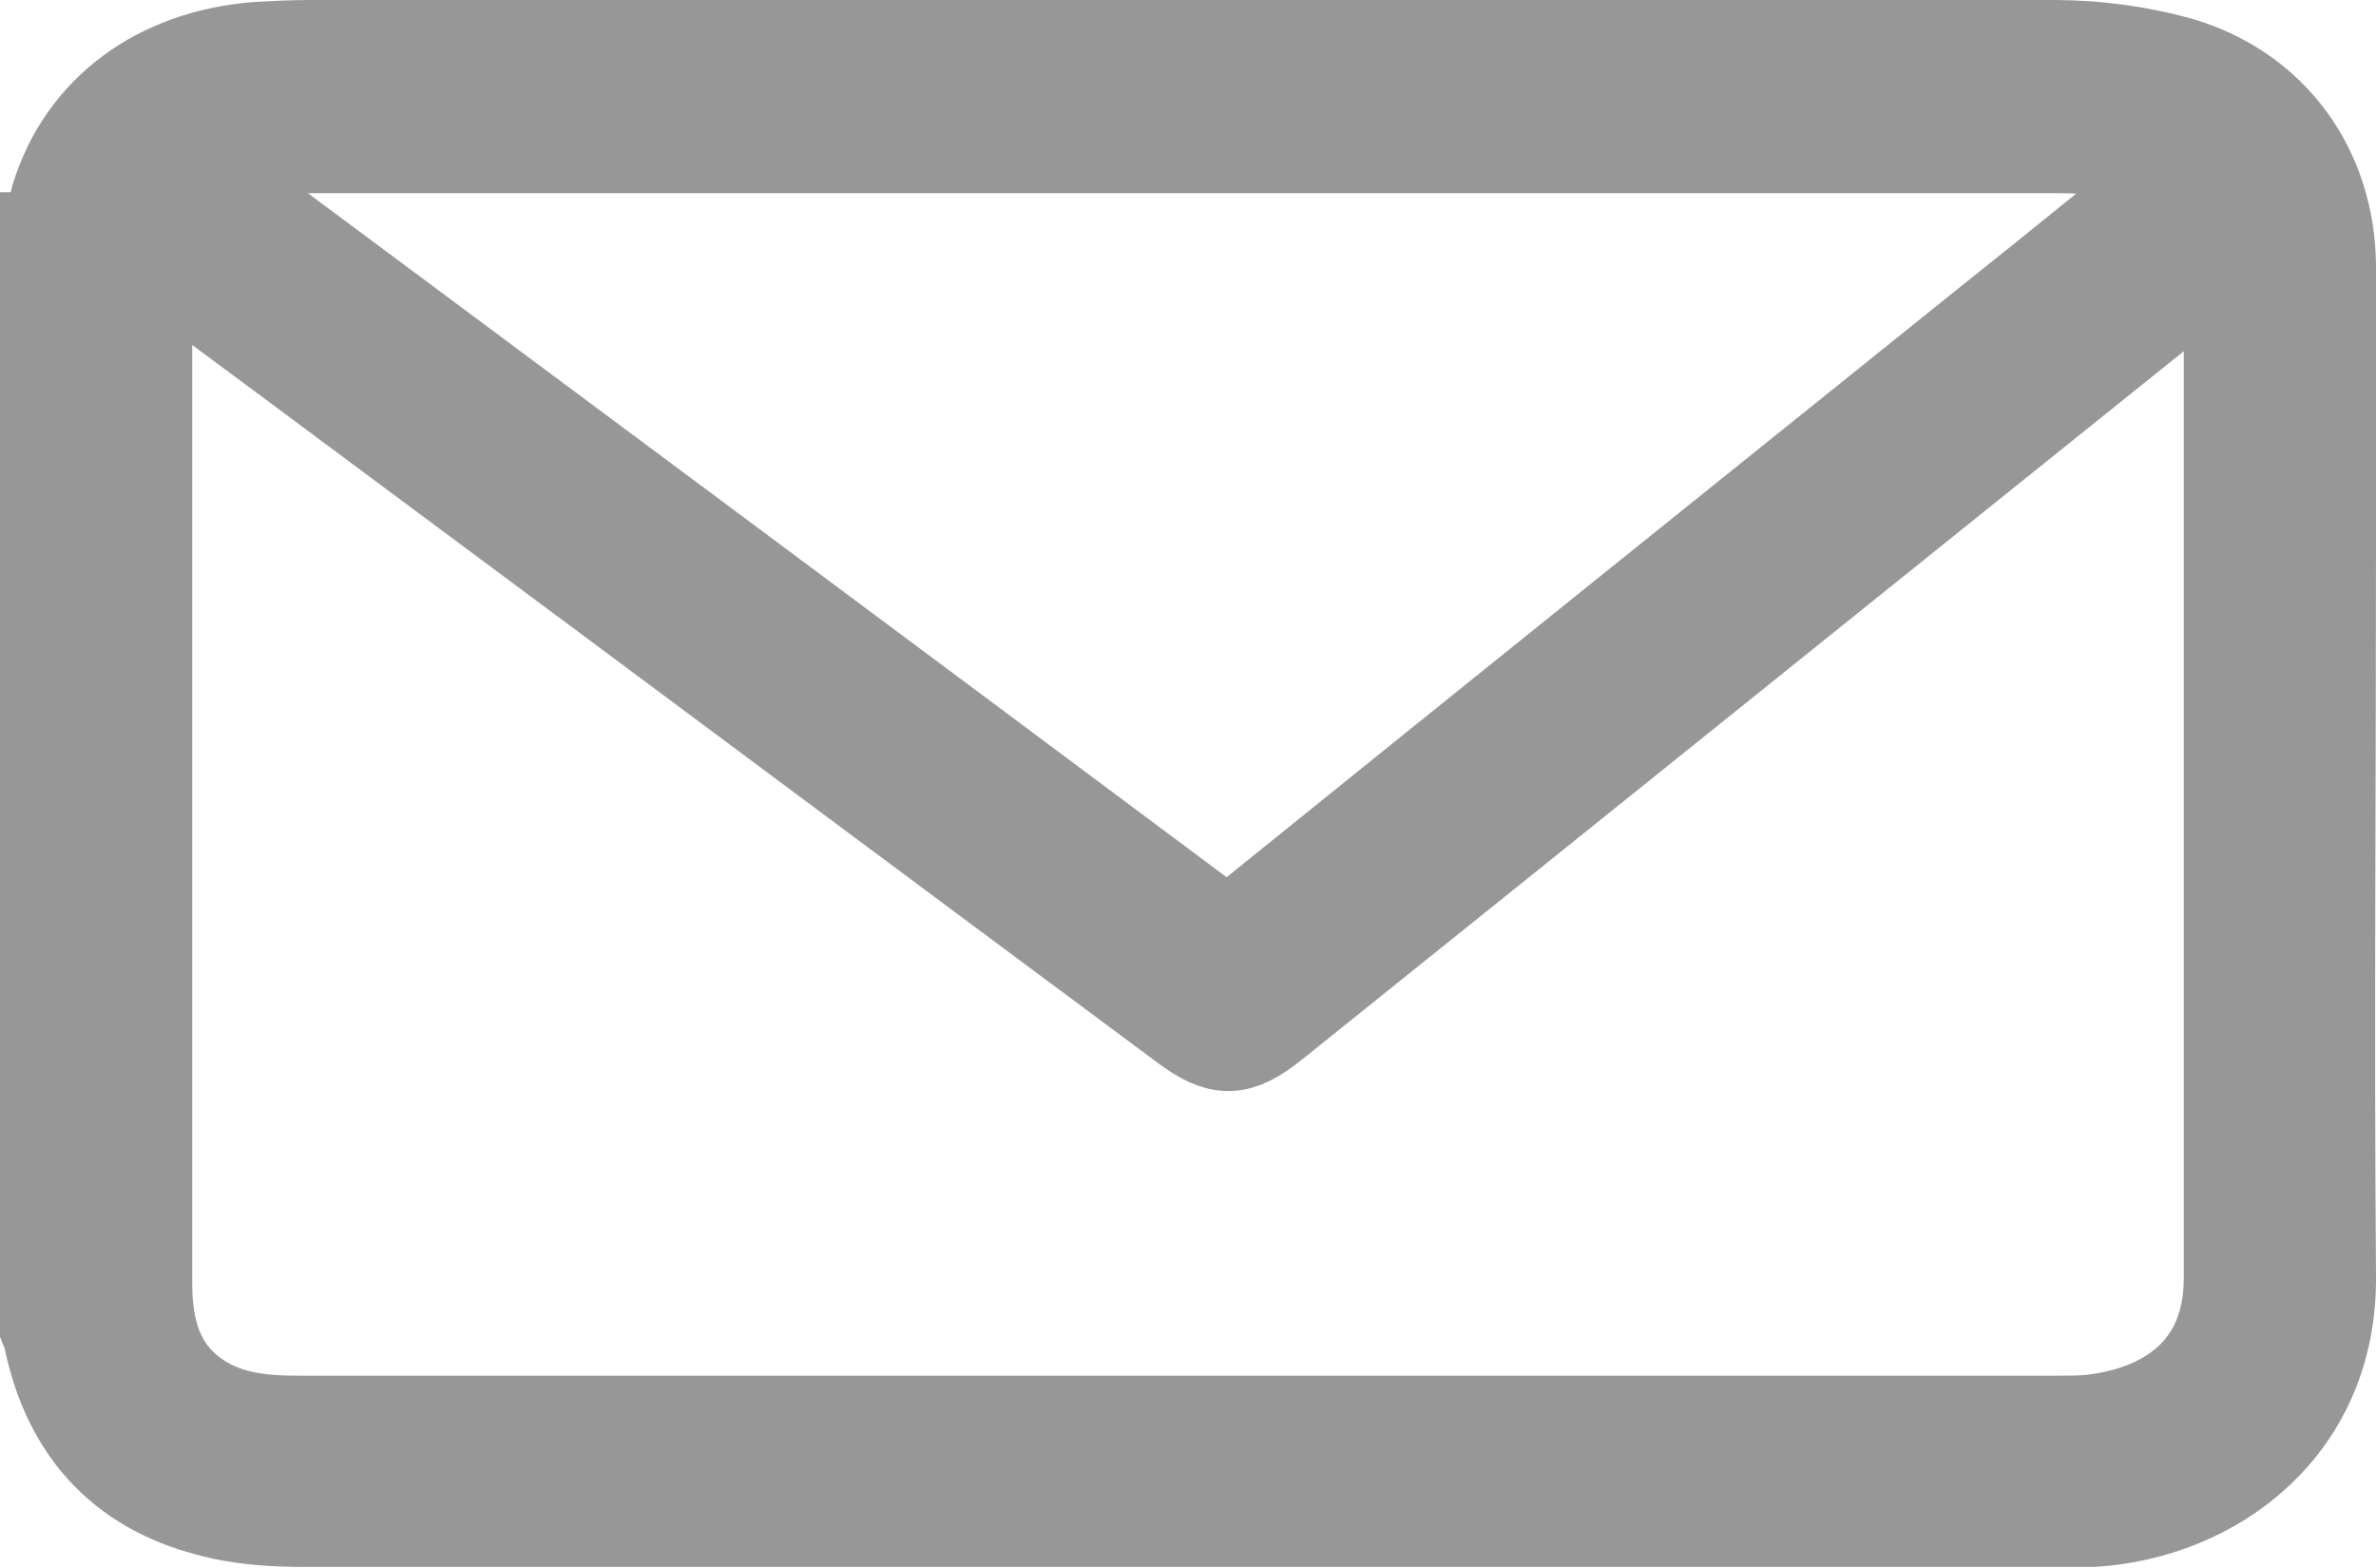 <?xml version="1.0" encoding="UTF-8"?><svg id="Calque_1" xmlns="http://www.w3.org/2000/svg" viewBox="0 0 24.35 16.07"><defs><style>.cls-1{fill:#979797;stroke:#979797;stroke-miterlimit:10;}</style></defs><path class="cls-1" d="M.5,2.47c.04-.15,.07-.29,.11-.44C.88,1.16,1.63,.6,2.63,.52c.18-.01,.36-.02,.55-.02,5.96,0,11.91,0,17.87,0,.43,0,.88,.06,1.3,.18,.92,.28,1.49,1.07,1.5,2.04,.01,.95,0,1.9,0,2.85,0,2.5-.02,5,0,7.5,.02,1.53-1.16,2.41-2.4,2.49-.14,0-.29,0-.43,0-5.96,0-11.93,0-17.89,0-.33,0-.67-.02-.99-.11-.88-.23-1.41-.82-1.6-1.72-.01-.05-.03-.1-.05-.15V2.47Zm.99,.1c0,.18-.02,.32-.02,.45,0,2.87,0,5.73,0,8.6,0,.51,0,1.02,0,1.53,0,.48,.11,.92,.55,1.21,.32,.21,.68,.24,1.05,.24,6,0,12.01,0,18.01,0,.11,0,.23,0,.34-.01,.75-.08,1.46-.49,1.46-1.49,0-3.38,0-6.76,0-10.15,0-.11-.02-.21-.04-.35-.11,.08-.18,.14-.25,.19-3.19,2.56-6.37,5.12-9.56,7.68-.35,.28-.52,.28-.87,.02-2.68-1.99-5.36-3.99-8.04-5.98-.86-.64-1.72-1.28-2.63-1.95Zm.51-.91v.08c.06,.04,.11,.09,.17,.13,3.39,2.52,6.79,5.05,10.18,7.58,.18,.14,.29,.12,.46-.01,2.54-2.05,5.09-4.1,7.63-6.14,.63-.5,1.25-1.01,1.89-1.52-.39-.25-.81-.3-1.24-.3-5.99,0-11.97,0-17.96,0-.11,0-.22-.01-.32,0-.27,.05-.54,.12-.81,.18Z"/></svg>